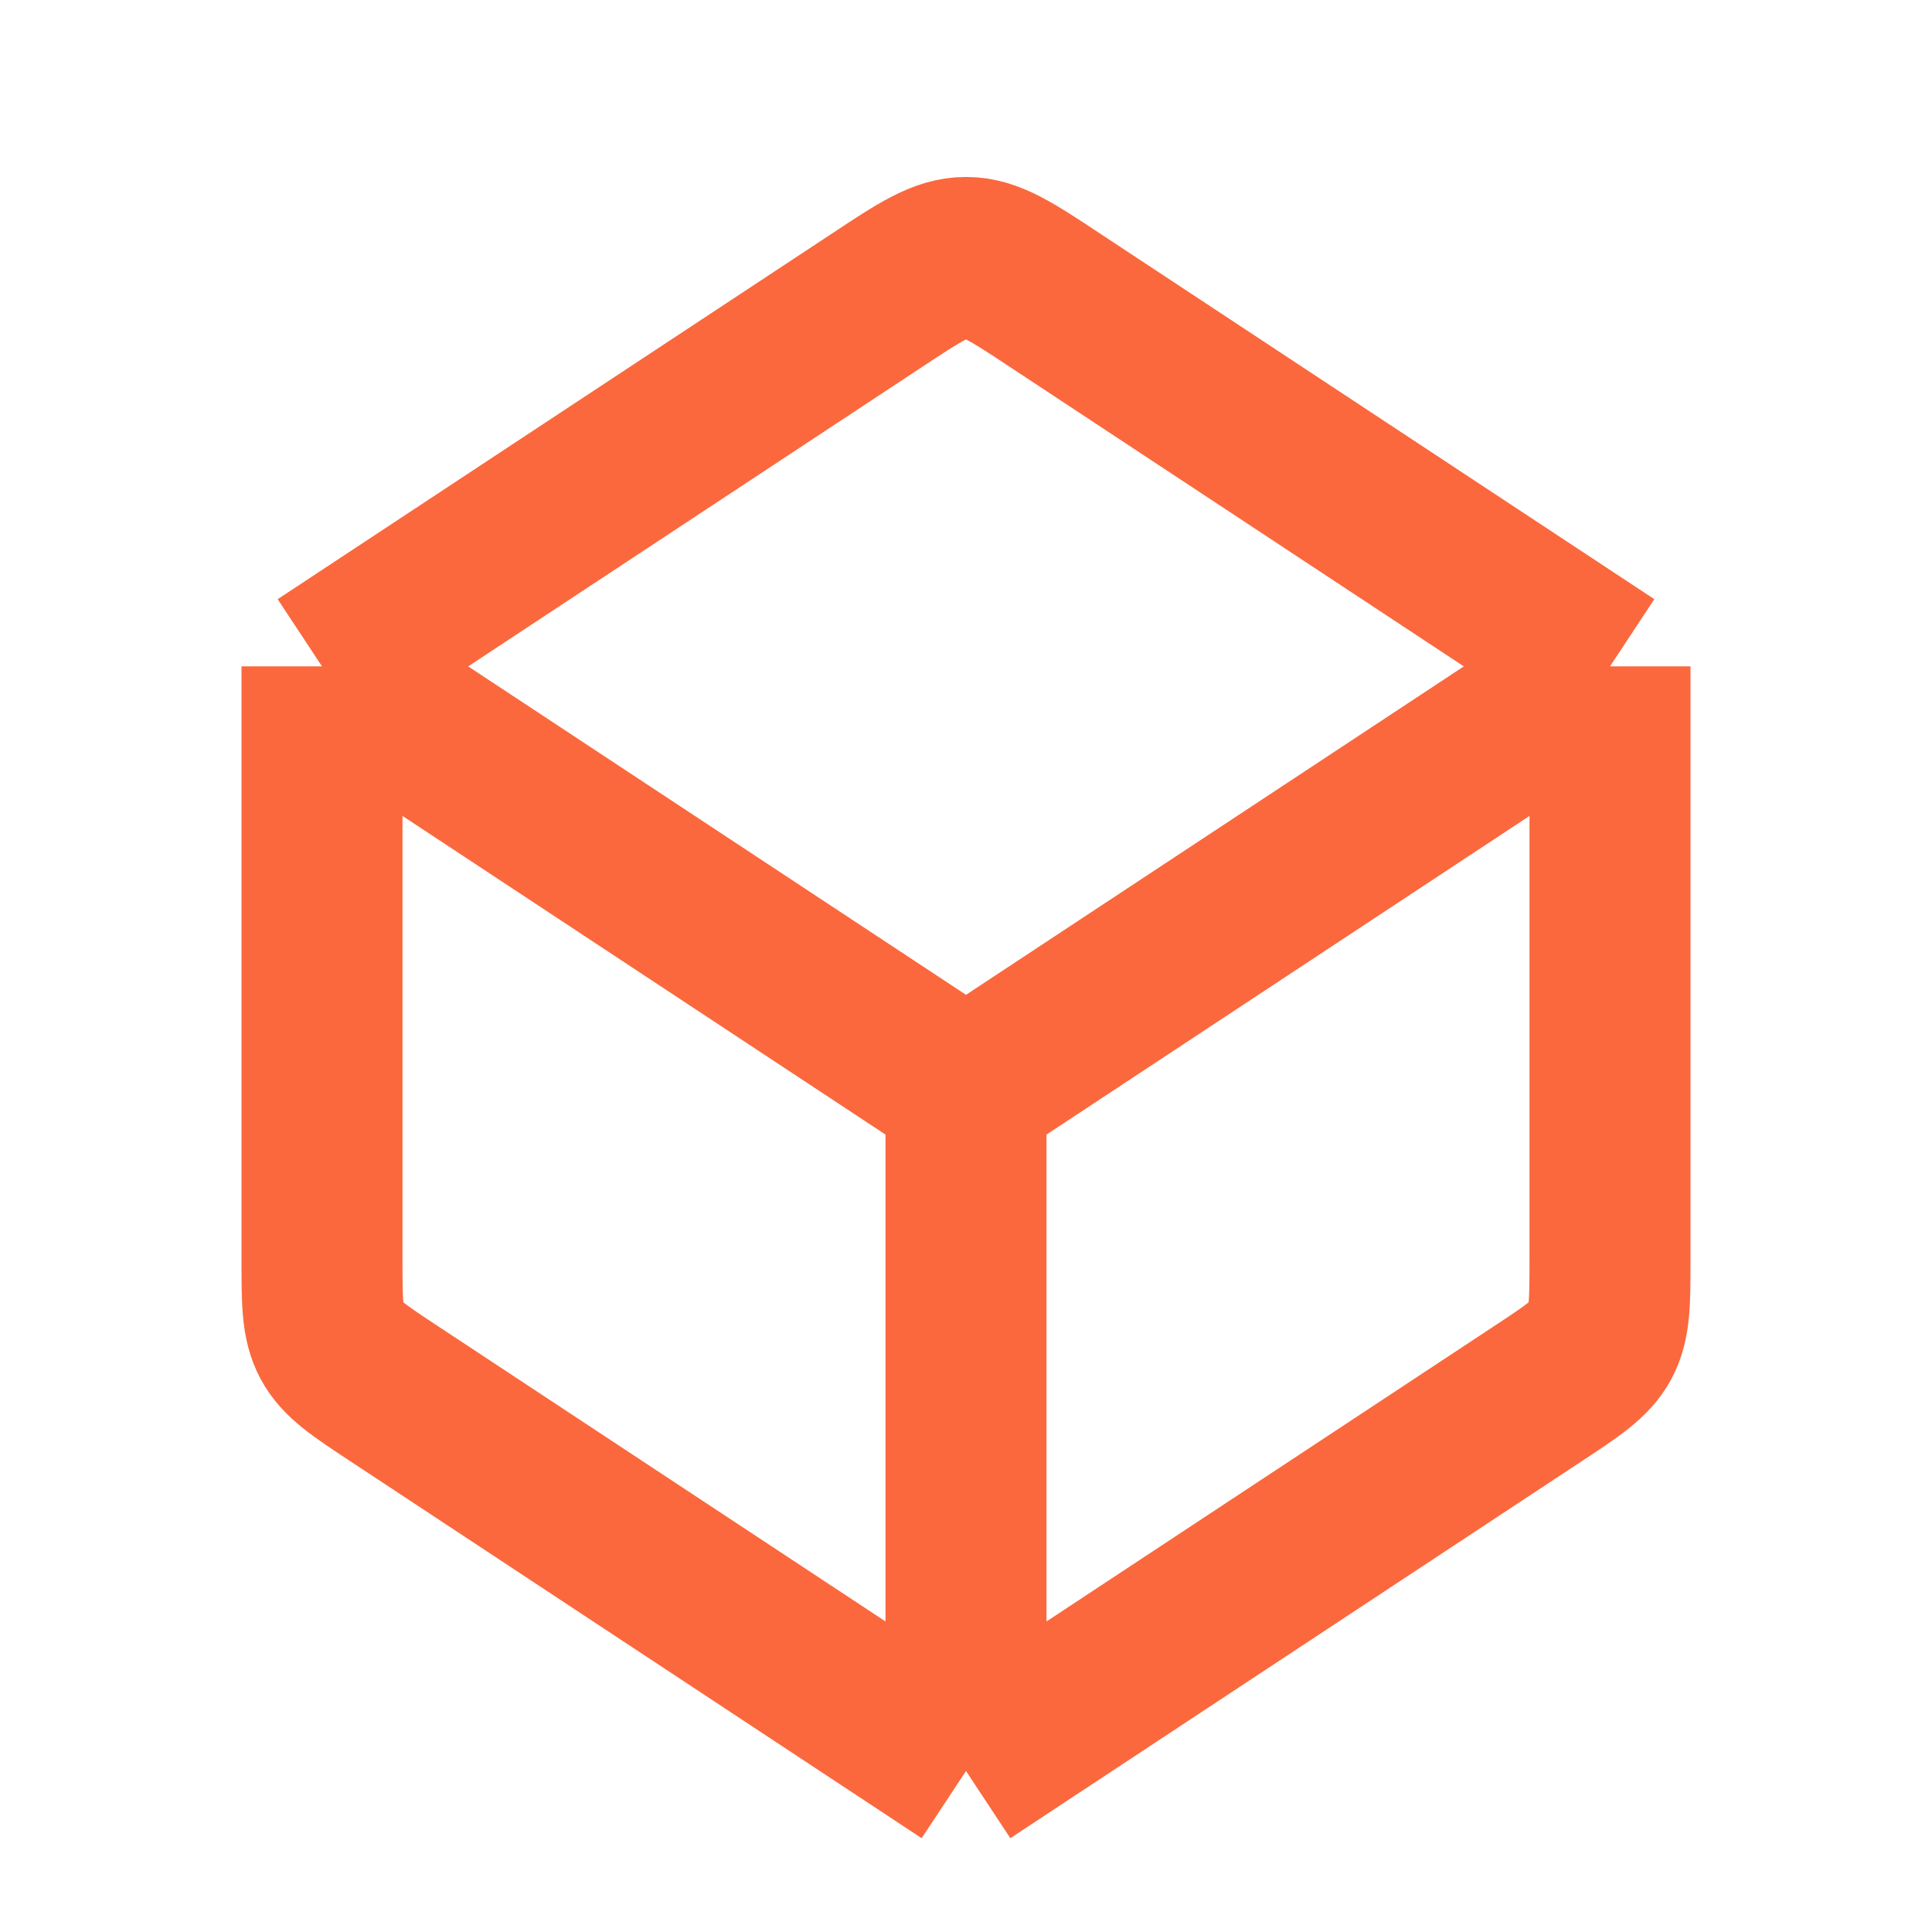 <svg width="24" height="24" viewBox="0 0 24 24" fill="none" xmlns="http://www.w3.org/2000/svg">
<path d="M12 22V13.556M12 22L4.899 17.315C4.459 17.025 4.239 16.88 4.119 16.658C4 16.436 4 16.172 4 15.646V8.278M12 22L19.101 17.315C19.541 17.025 19.761 16.88 19.881 16.658C20 16.436 20 16.172 20 15.646V8.278M12 13.556L4 8.278M12 13.556L20 8.278M4 8.278L10.899 3.727C11.433 3.374 11.7 3.198 12 3.198C12.3 3.198 12.567 3.374 13.101 3.727L20 8.278" stroke="#FB683D" stroke-width="2" stroke-linejoin="round"/>
</svg>
